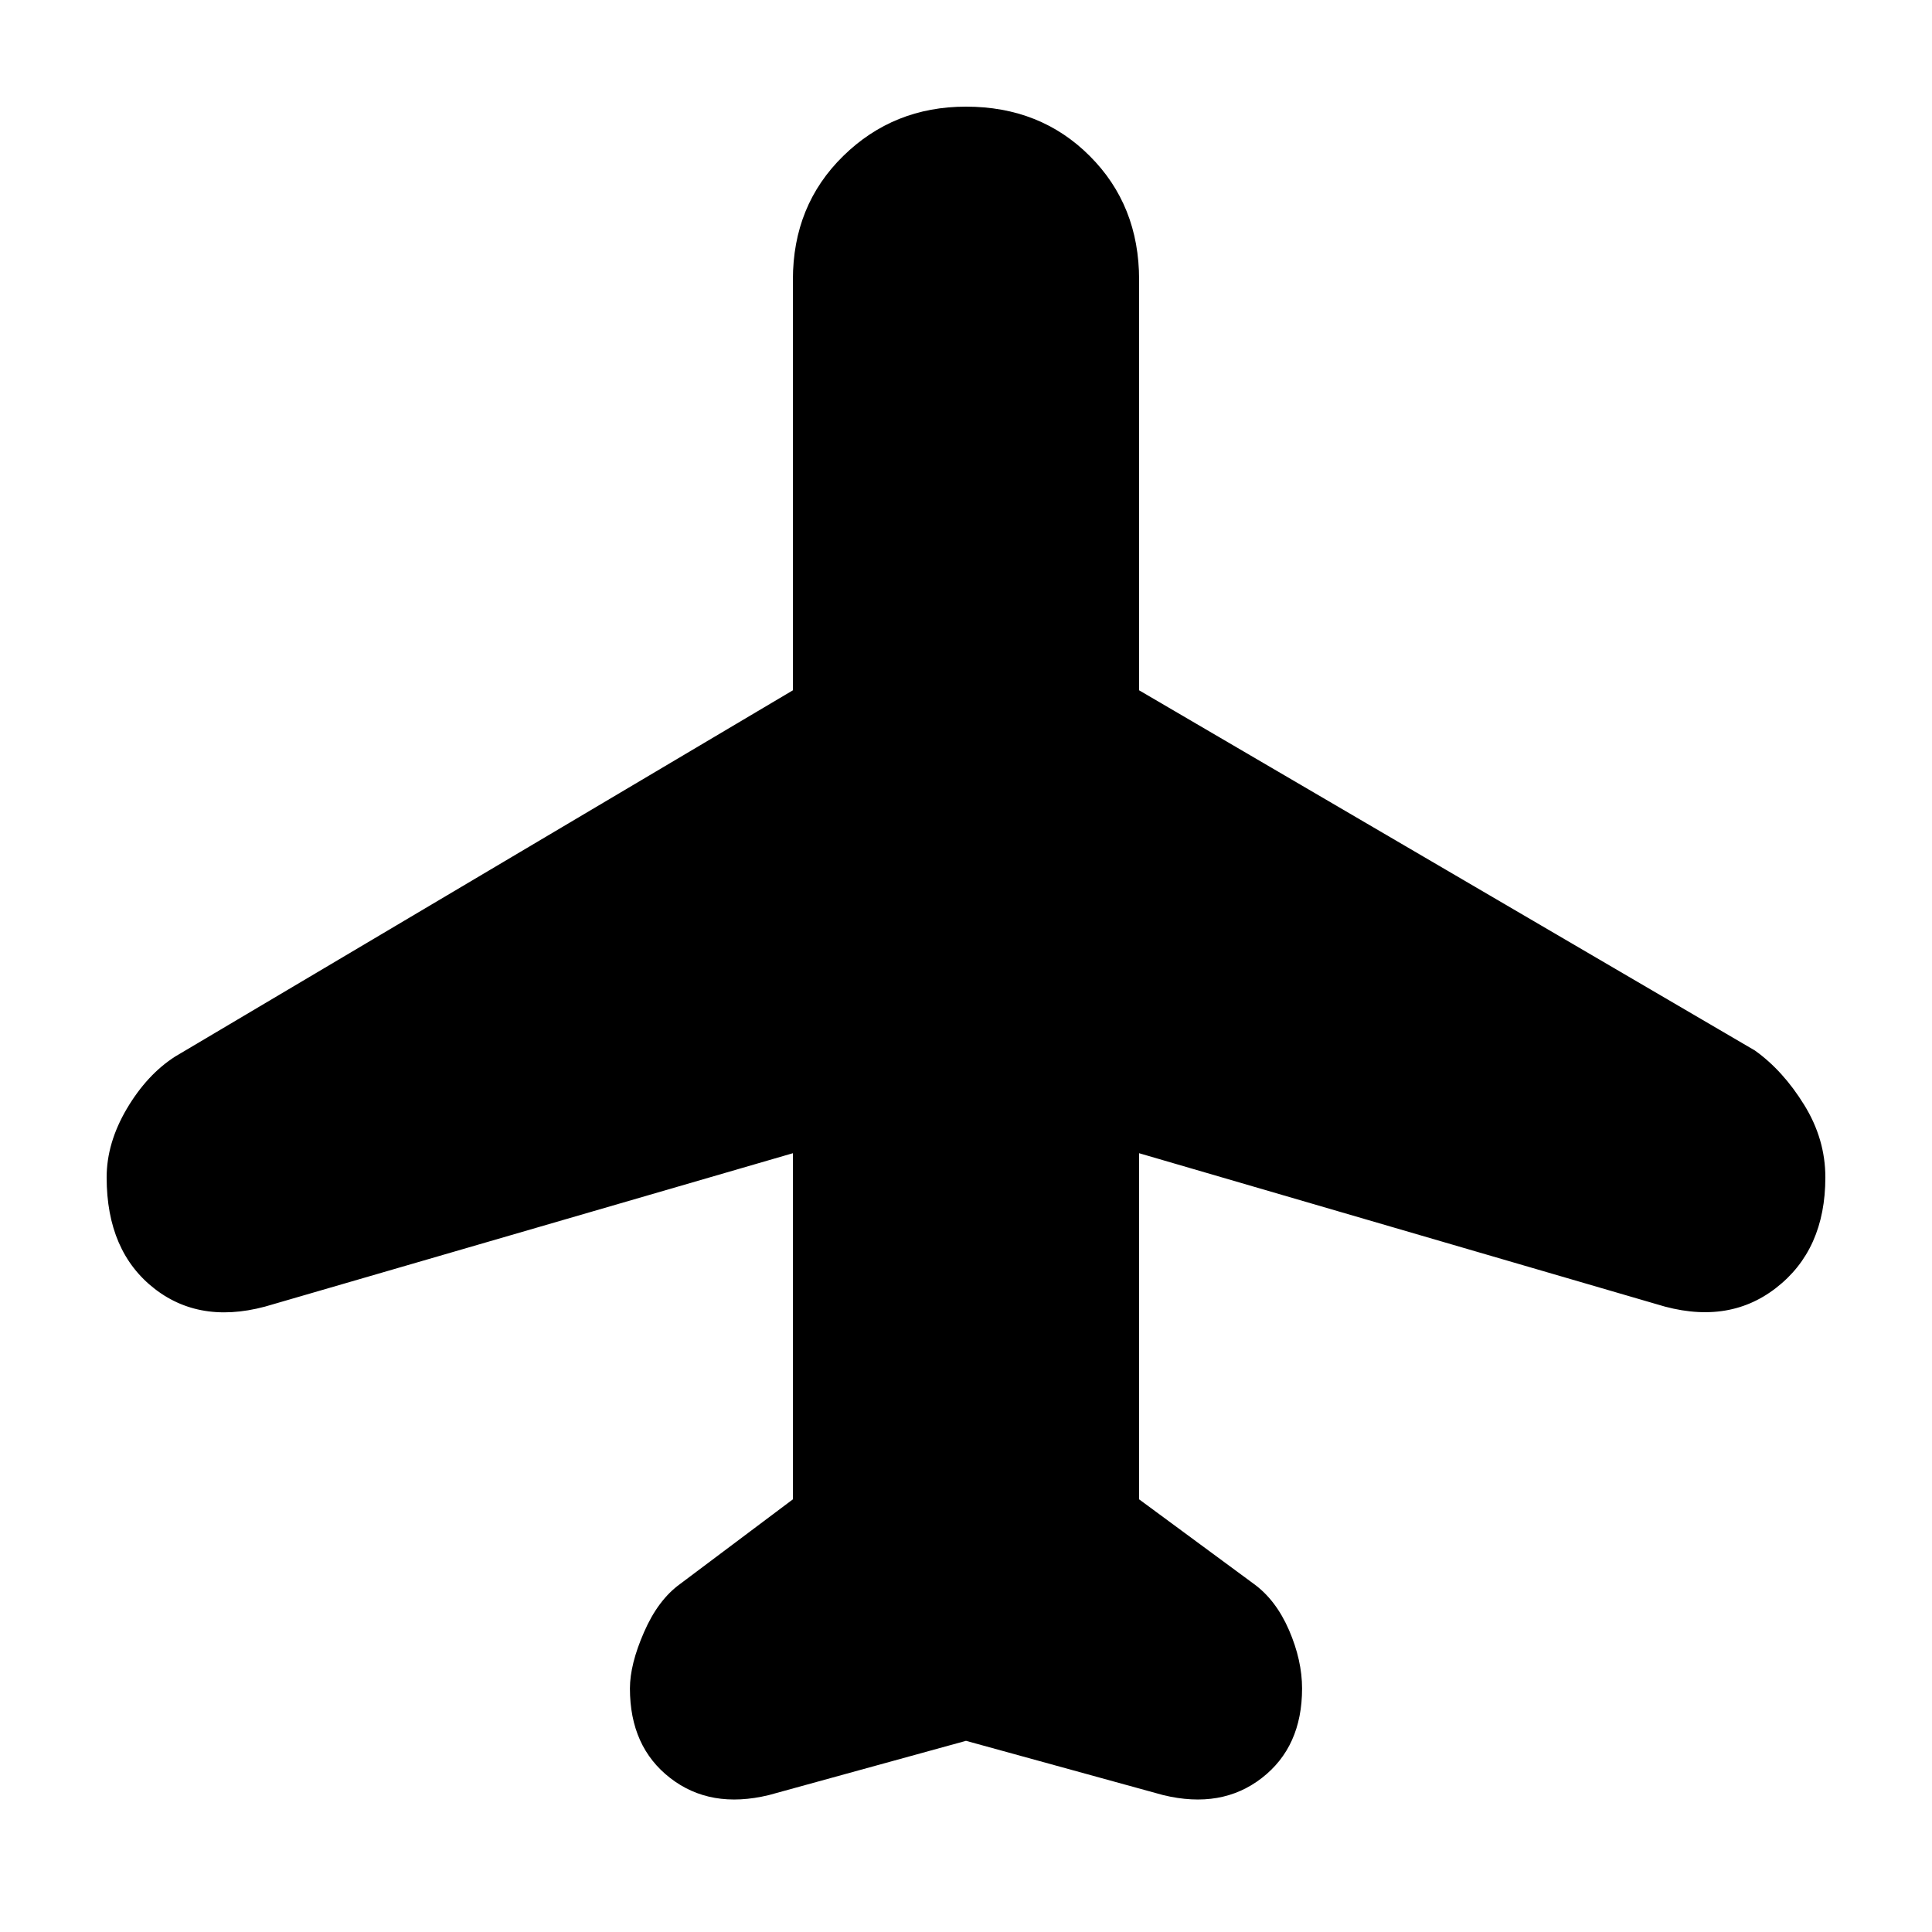 <svg xmlns="http://www.w3.org/2000/svg" height="20" width="20"><path d="M7.958 18.583Q7.354 18.729 6.938 18.406Q6.521 18.083 6.521 17.479Q6.521 17.229 6.667 16.896Q6.812 16.562 7.042 16.396L8.208 15.521V11.938L2.833 13.5Q2.104 13.729 1.604 13.344Q1.104 12.958 1.104 12.188Q1.104 11.833 1.312 11.479Q1.521 11.125 1.812 10.938L8.208 7.146V2.896Q8.208 2.125 8.729 1.615Q9.25 1.104 10 1.104Q10.771 1.104 11.281 1.615Q11.792 2.125 11.792 2.896V7.146L18.167 10.875Q18.458 11.083 18.677 11.438Q18.896 11.792 18.896 12.188Q18.896 12.938 18.385 13.333Q17.875 13.729 17.146 13.5L11.792 11.938V15.521L12.979 16.396Q13.208 16.562 13.344 16.875Q13.479 17.188 13.479 17.479Q13.479 18.083 13.062 18.406Q12.646 18.729 12.042 18.583L10 18.021Z"/></svg>